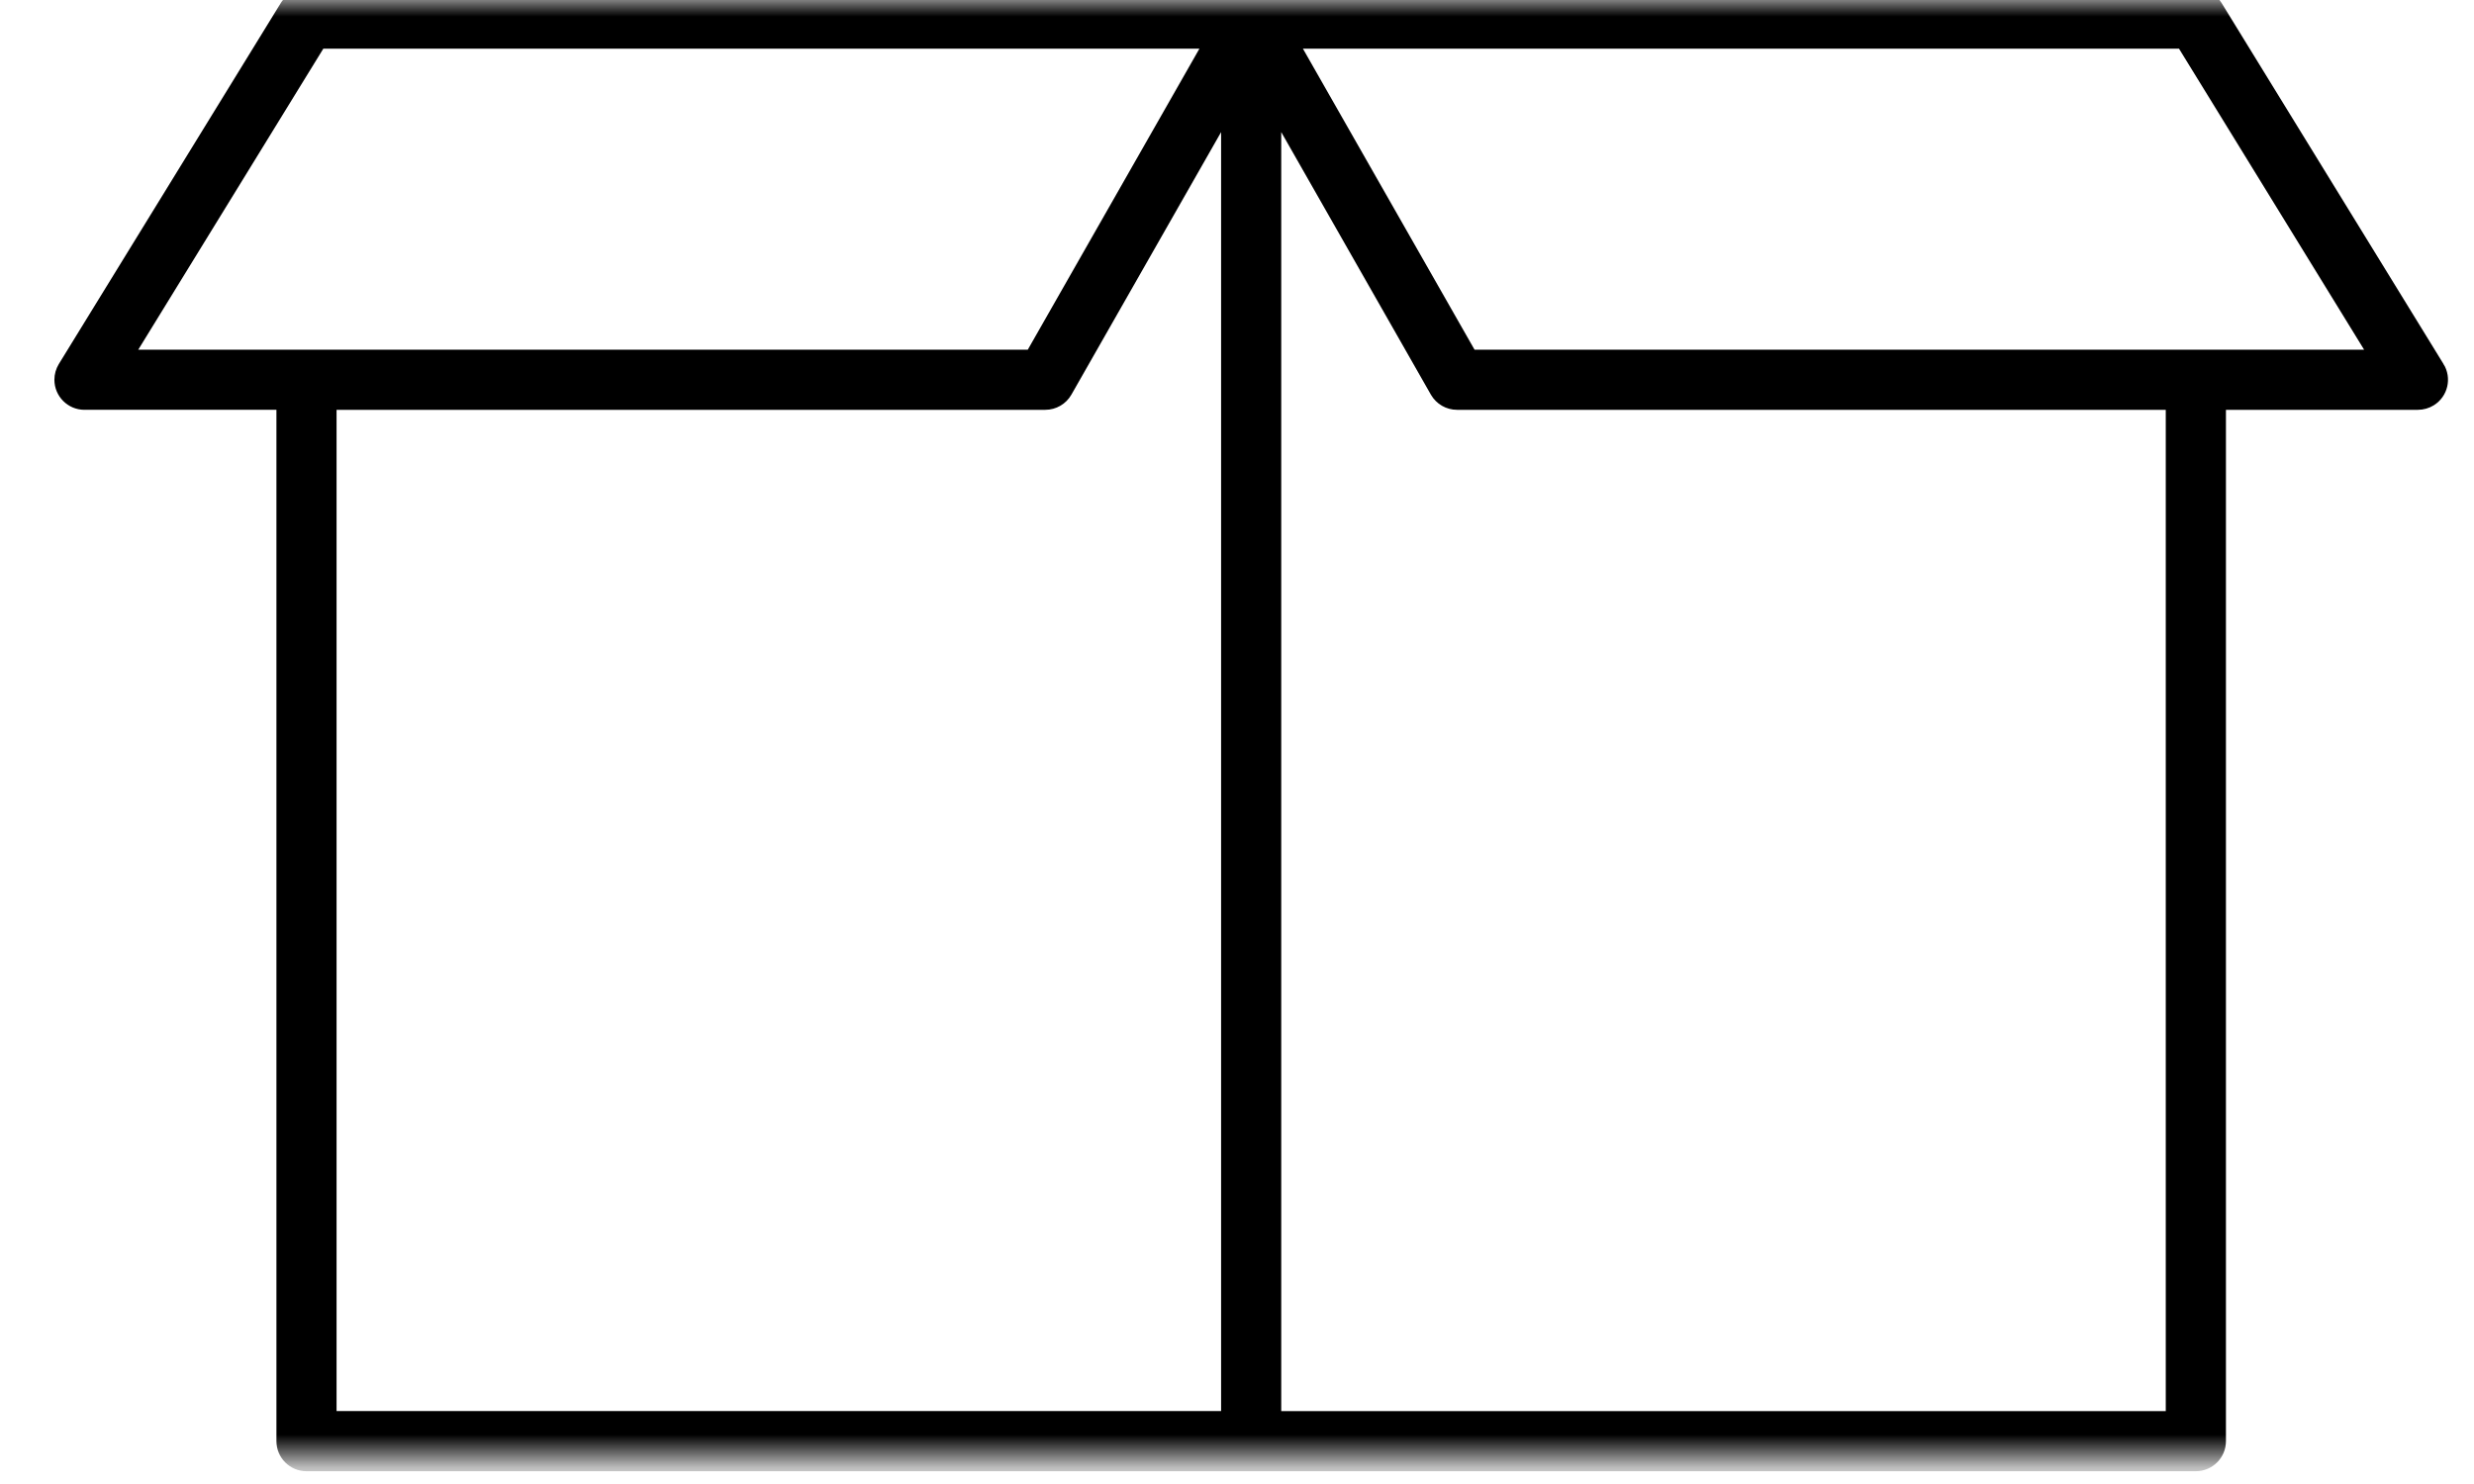 <svg xmlns="http://www.w3.org/2000/svg" xmlns:xlink="http://www.w3.org/1999/xlink" width="75" height="45" viewBox="0 0 75 45">
    <defs>
        <path id="o6yol9ng1a" d="M0 0L75 0 75 44.262 0 44.262z"/>
    </defs>
    <g fill="none" fill-rule="evenodd">
        <g>
            <g>
                <mask id="h3e24h43sb" fill="#fff">
                    <use xlink:href="#o6yol9ng1a"/>
                </mask>
                <path fill="#000" stroke="#000" stroke-width=".7" d="M67.129 10.954H44.498l-5.602-9.828h27.357l.876 1.424 5.166 8.404h-5.166zM66.006 43.14H38.491V2.684l5.192 9.112c.101.174.287.282.488.281h21.835v31.062zM9.853 12.077h21.835c.202 0 .388-.108.488-.284l5.192-9.108v40.454H9.853V12.077zm-6.288-1.123L8.73 2.55l.876-1.424h27.357l-5.602 9.828H3.565zm70.211.265L67.046.268C66.944.102 66.763 0 66.567 0H37.93l-.036.002H9.292c-.035 0-.07.005-.104.011L9.17.016c-.033.008-.064.017-.095.03l-.01.005c-.027.012-.052.026-.076.041L8.97.104c-.025.018-.05.038-.072.06l-.014.015c-.017.018-.032.037-.047.057l-.017.025-.007.01-6.731 10.95c-.054.09-.083.19-.083.294 0 .31.251.562.561.562h6.17V43.7c0 .31.25.562.56.562H66.568c.31 0 .562-.252.562-.562V12.077h6.169c.105 0 .209-.03.298-.085.263-.163.344-.51.18-.773h0z" mask="url(#h3e24h43sb)"/>
            </g>
        </g>
    </g>
</svg>
